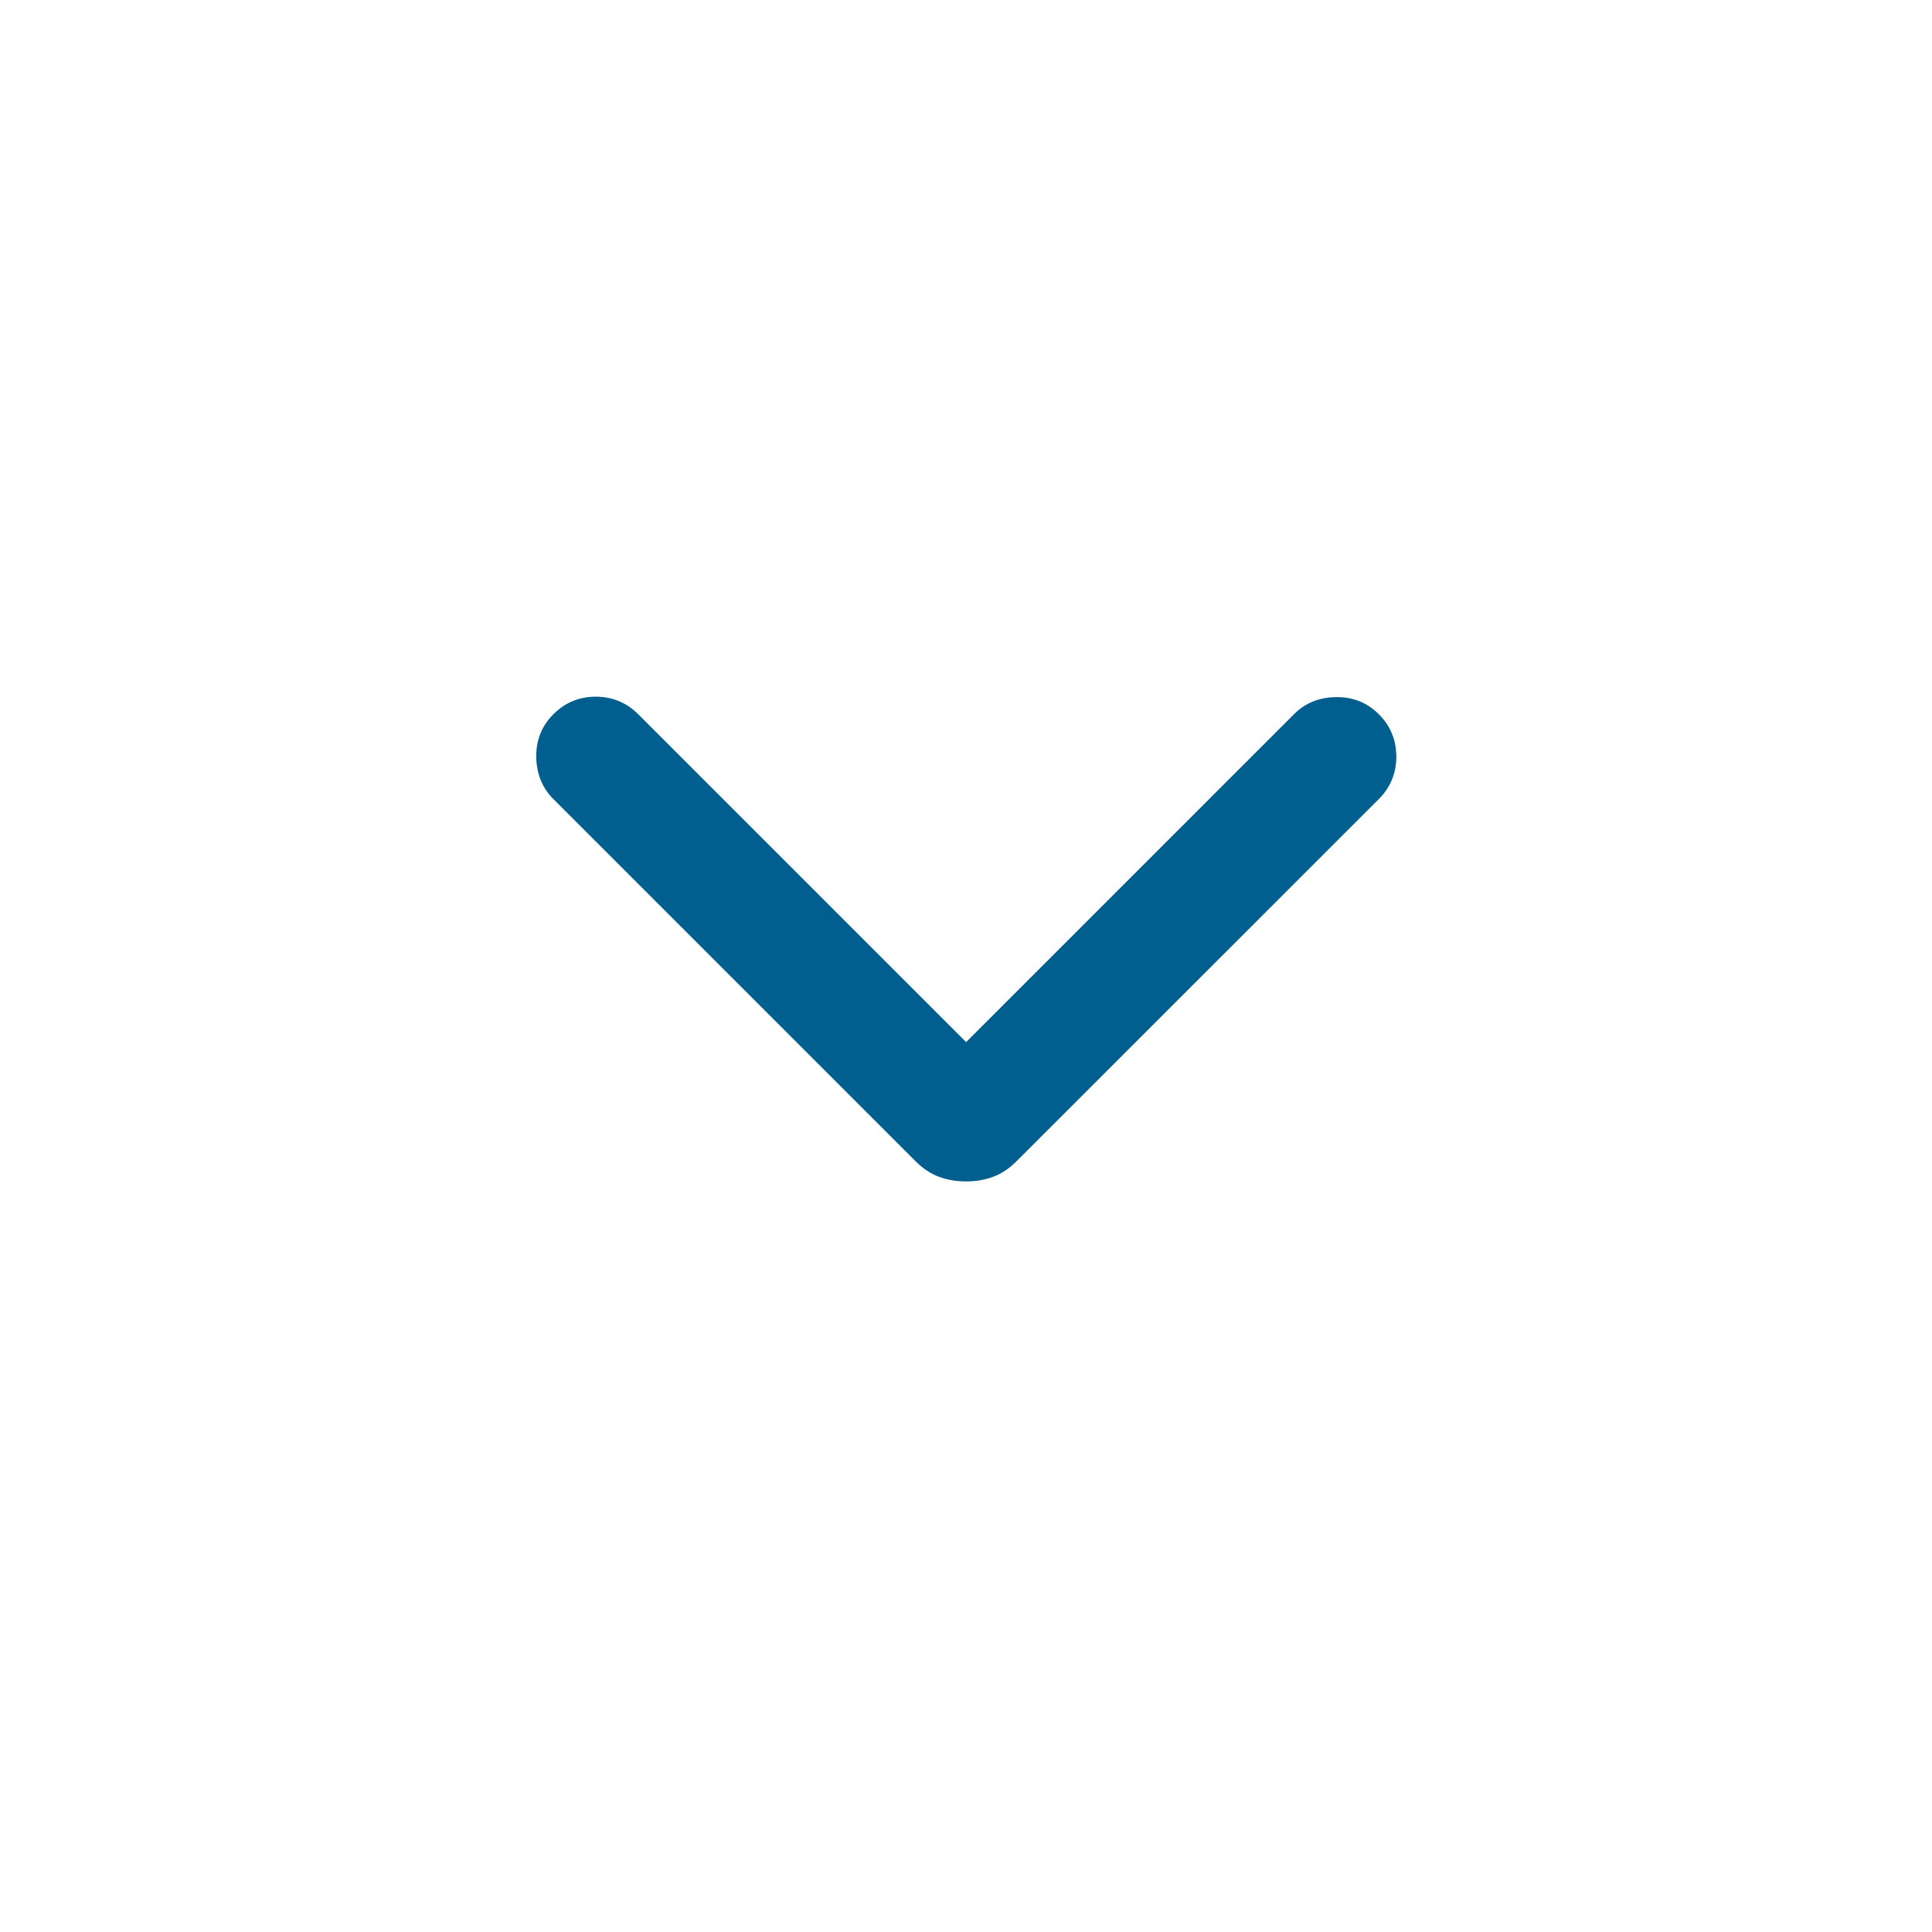 <svg width="18" height="18" viewBox="0 0 18 18" fill="none" xmlns="http://www.w3.org/2000/svg">
<mask id="mask0_4577_6944" style="mask-type:alpha" maskUnits="userSpaceOnUse" x="0" y="0" width="18" height="18">
<rect width="18" height="18" fill="#D9D9D9"/>
</mask>
<g mask="url(#mask0_4577_6944)">
<path d="M9.001 11.007C8.91 11.007 8.826 10.993 8.748 10.964C8.671 10.935 8.596 10.886 8.526 10.815L5.156 7.445C5.052 7.341 4.999 7.21 4.996 7.053C4.994 6.896 5.047 6.763 5.156 6.654C5.264 6.546 5.396 6.491 5.551 6.491C5.706 6.491 5.837 6.546 5.946 6.654L9.001 9.709L12.056 6.654C12.159 6.55 12.29 6.497 12.447 6.495C12.604 6.492 12.737 6.546 12.846 6.654C12.955 6.763 13.009 6.895 13.009 7.049C13.009 7.204 12.955 7.336 12.846 7.445L9.475 10.815C9.405 10.886 9.331 10.935 9.253 10.964C9.175 10.993 9.091 11.007 9.001 11.007Z" fill="#005F8E"/>
</g>
</svg>
